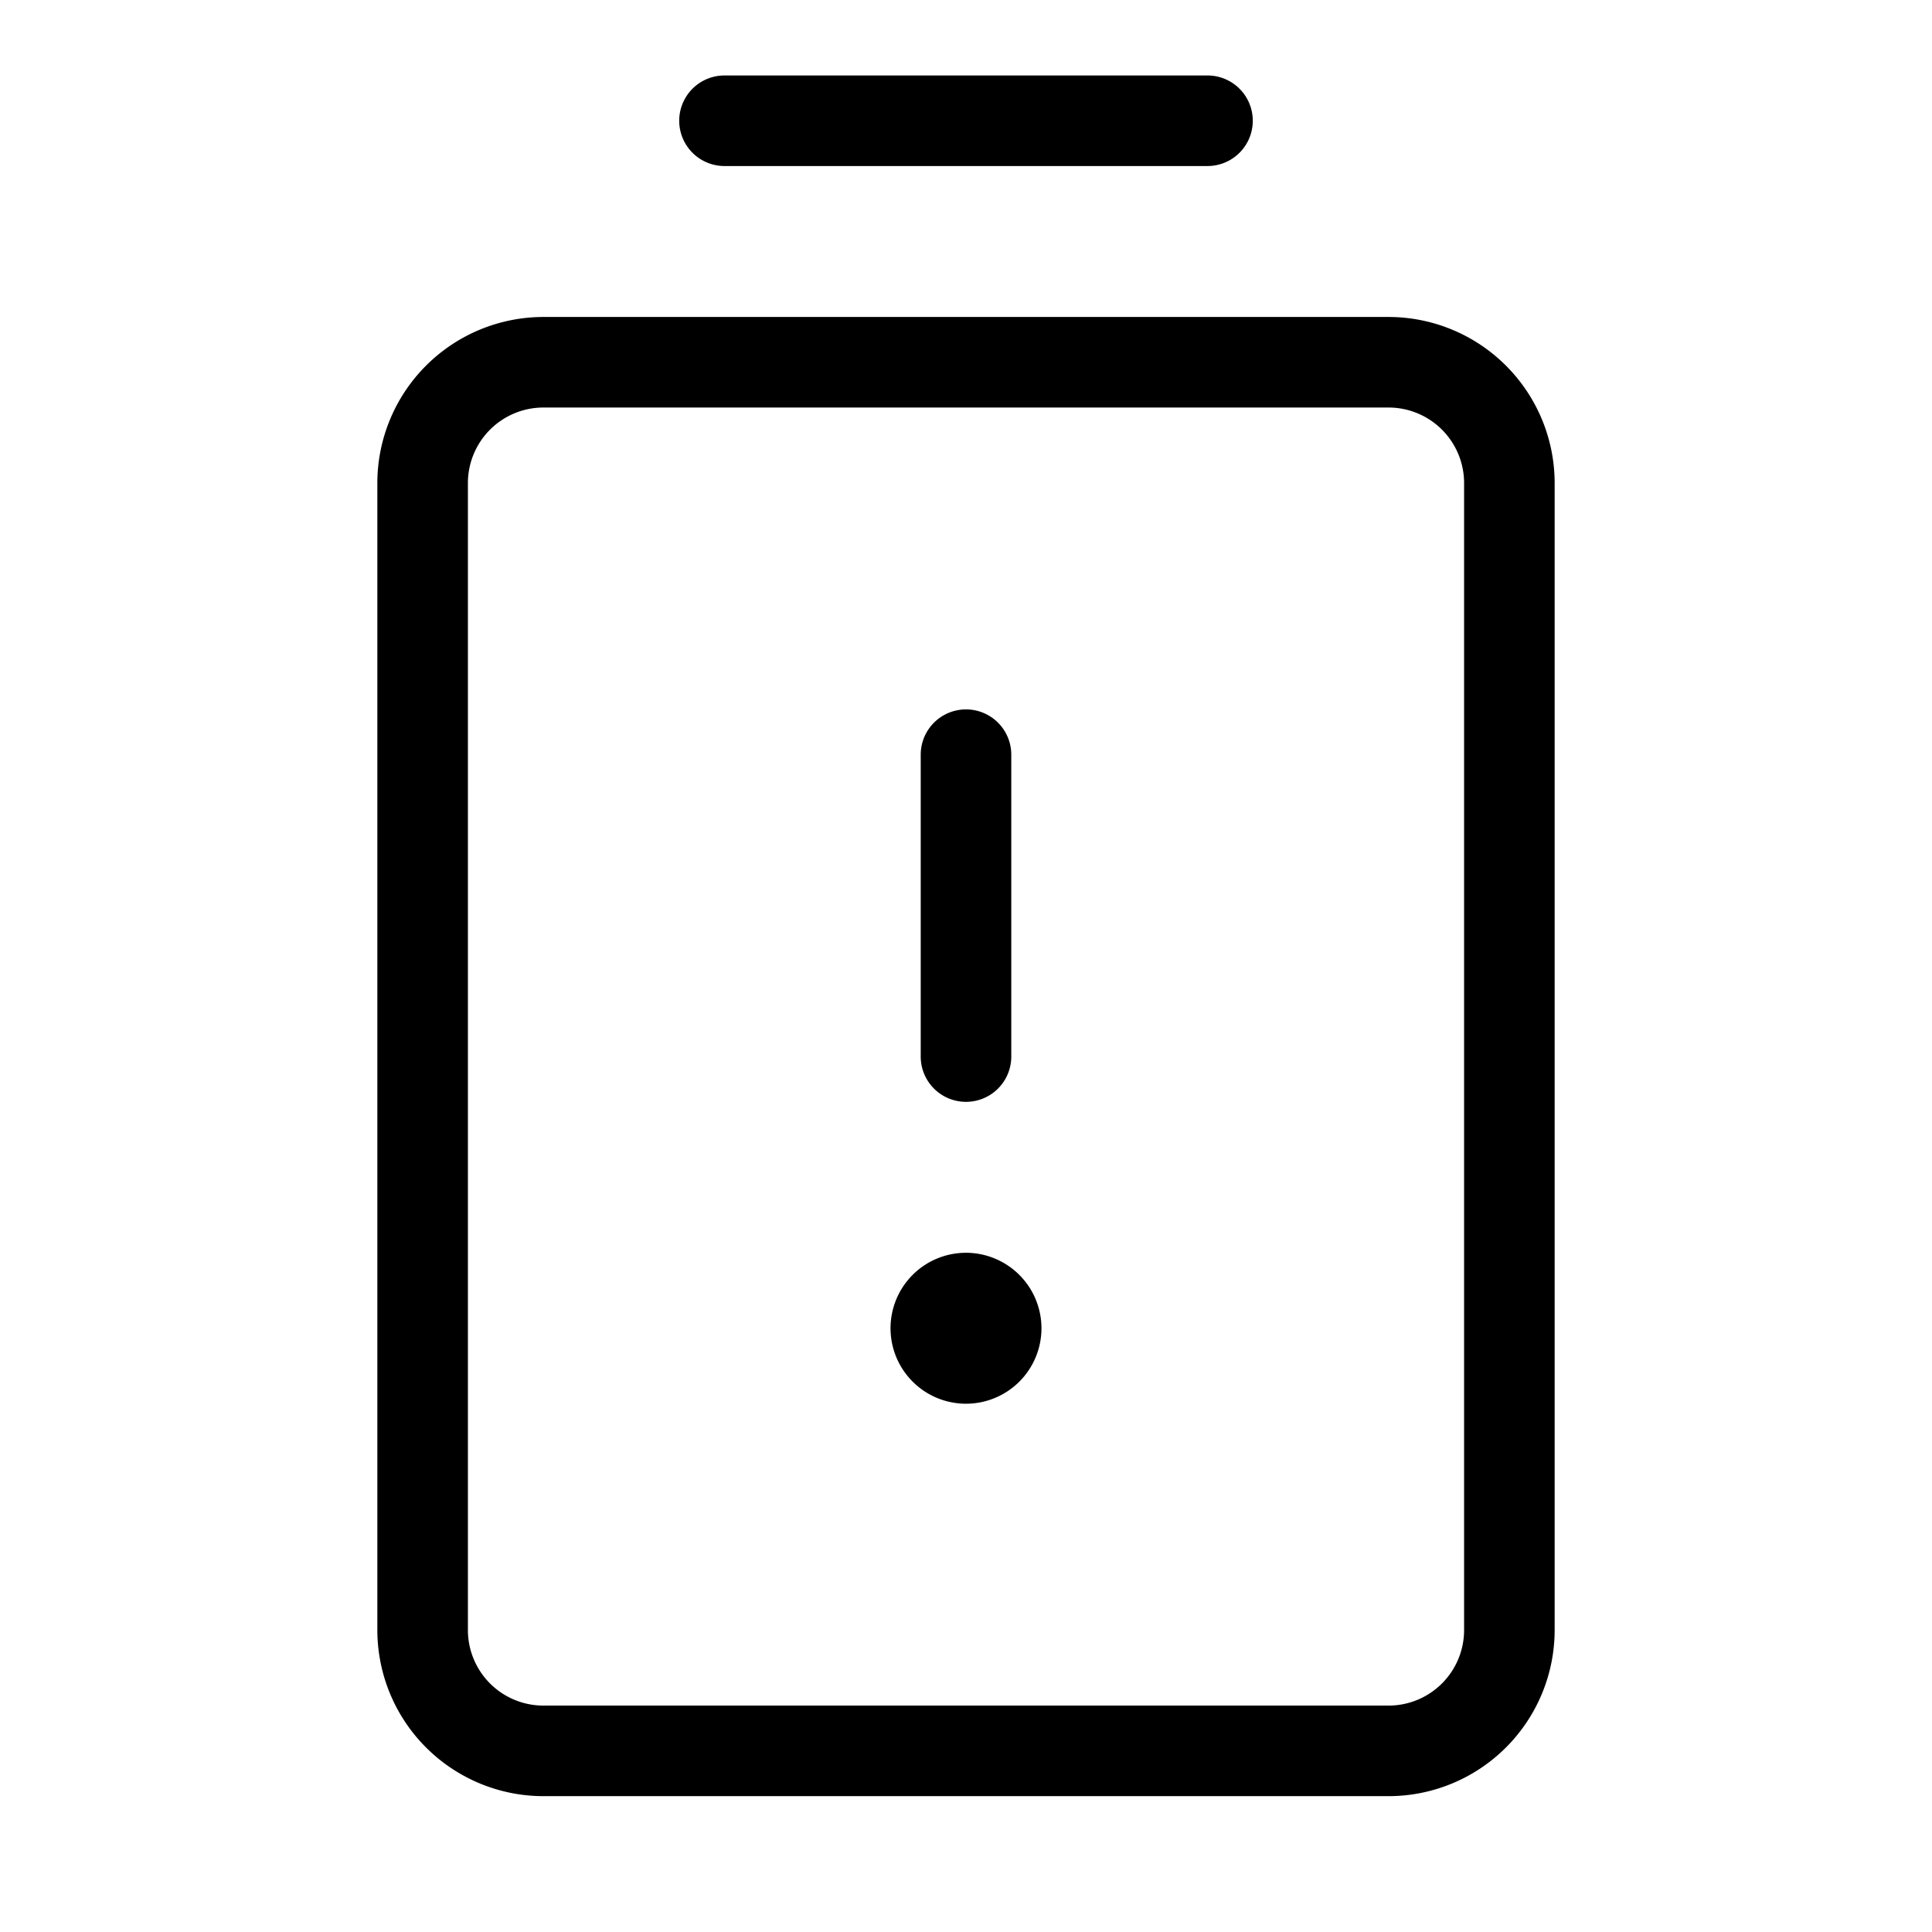 <svg id="Flat" xmlns="http://www.w3.org/2000/svg" viewBox="0 0 256 256">
  <path d="M122,140V100a6,6,0,0,1,12,0v40a6,6,0,0,1-12,0ZM96,22h64a6,6,0,0,0,0-12H96a6,6,0,0,0,0,12ZM206,64V216a22.025,22.025,0,0,1-22,22H72a22.025,22.025,0,0,1-22-22V64A22.025,22.025,0,0,1,72,42H184A22.025,22.025,0,0,1,206,64Zm-12,0a10.011,10.011,0,0,0-10-10H72A10.011,10.011,0,0,0,62,64V216a10.011,10.011,0,0,0,10,10H184a10.011,10.011,0,0,0,10-10ZM128,166a10,10,0,1,0,10,10A10.011,10.011,0,0,0,128,166Z"/>
</svg>
